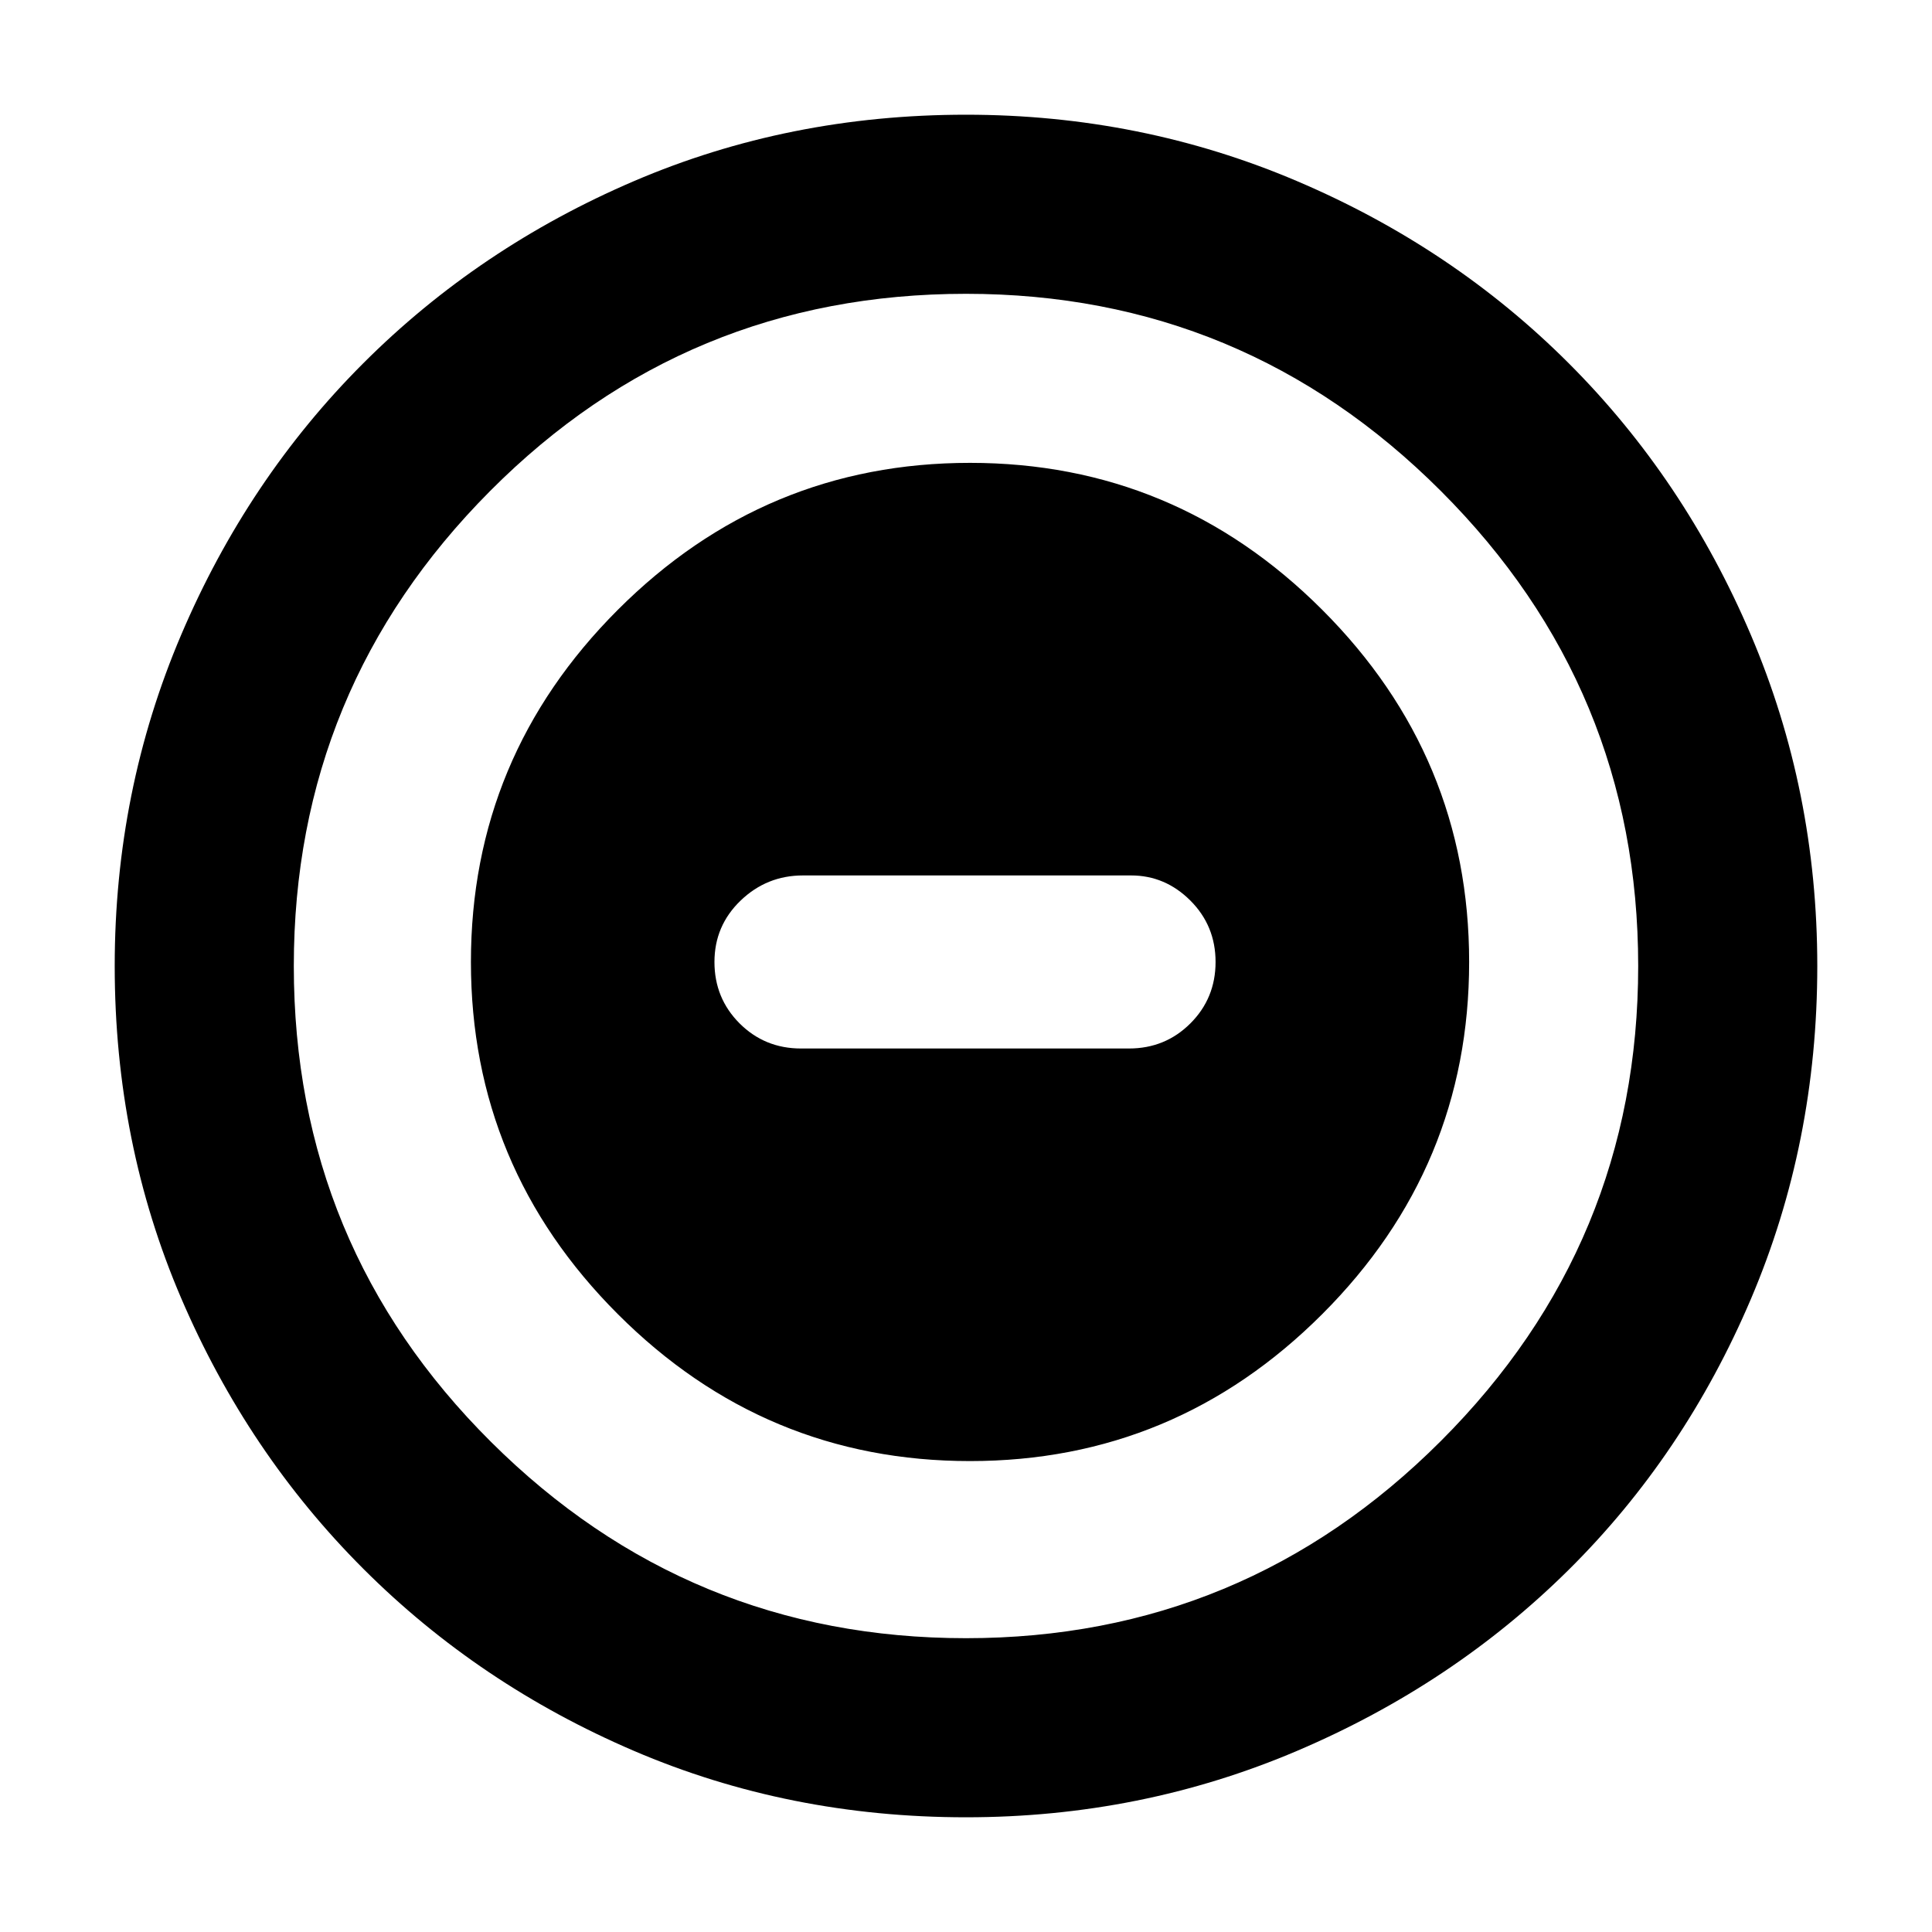 <svg xmlns="http://www.w3.org/2000/svg" height="40" width="40"><path d="M20.083 30.25q4.25 0 7.292-3.042 3.042-3.041 3.042-7.291t-3.042-7.292q-3.042-3.042-7.292-3.042t-7.291 3.042Q9.75 15.667 9.75 19.917t3.042 7.291q3.041 3.042 7.291 3.042Zm-3.5-8.542q-.75 0-1.271-.52-.52-.521-.52-1.271 0-.75.541-1.271.542-.521 1.292-.521h6.792q.708 0 1.229.521.521.521.521 1.271 0 .75-.521 1.271-.521.52-1.271.52ZM20 37.625q-3.667 0-6.875-1.375t-5.604-3.771q-2.396-2.396-3.771-5.604T2.375 20q0-3.625 1.375-6.854t3.771-5.625q2.396-2.396 5.604-3.771T20 2.375q3.625 0 6.854 1.375t5.625 3.771q2.396 2.396 3.771 5.625T37.625 20q0 3.667-1.375 6.896T32.479 32.5q-2.396 2.375-5.625 3.75T20 37.625ZM20 20Zm0 13.917q5.75 0 9.833-4.084Q33.917 25.75 33.917 20t-4.084-9.833Q25.75 6.083 20 6.083q-5.792 0-9.854 4.084Q6.083 14.25 6.083 20q0 5.792 4.084 9.854Q14.25 33.917 20 33.917Z"/></svg>